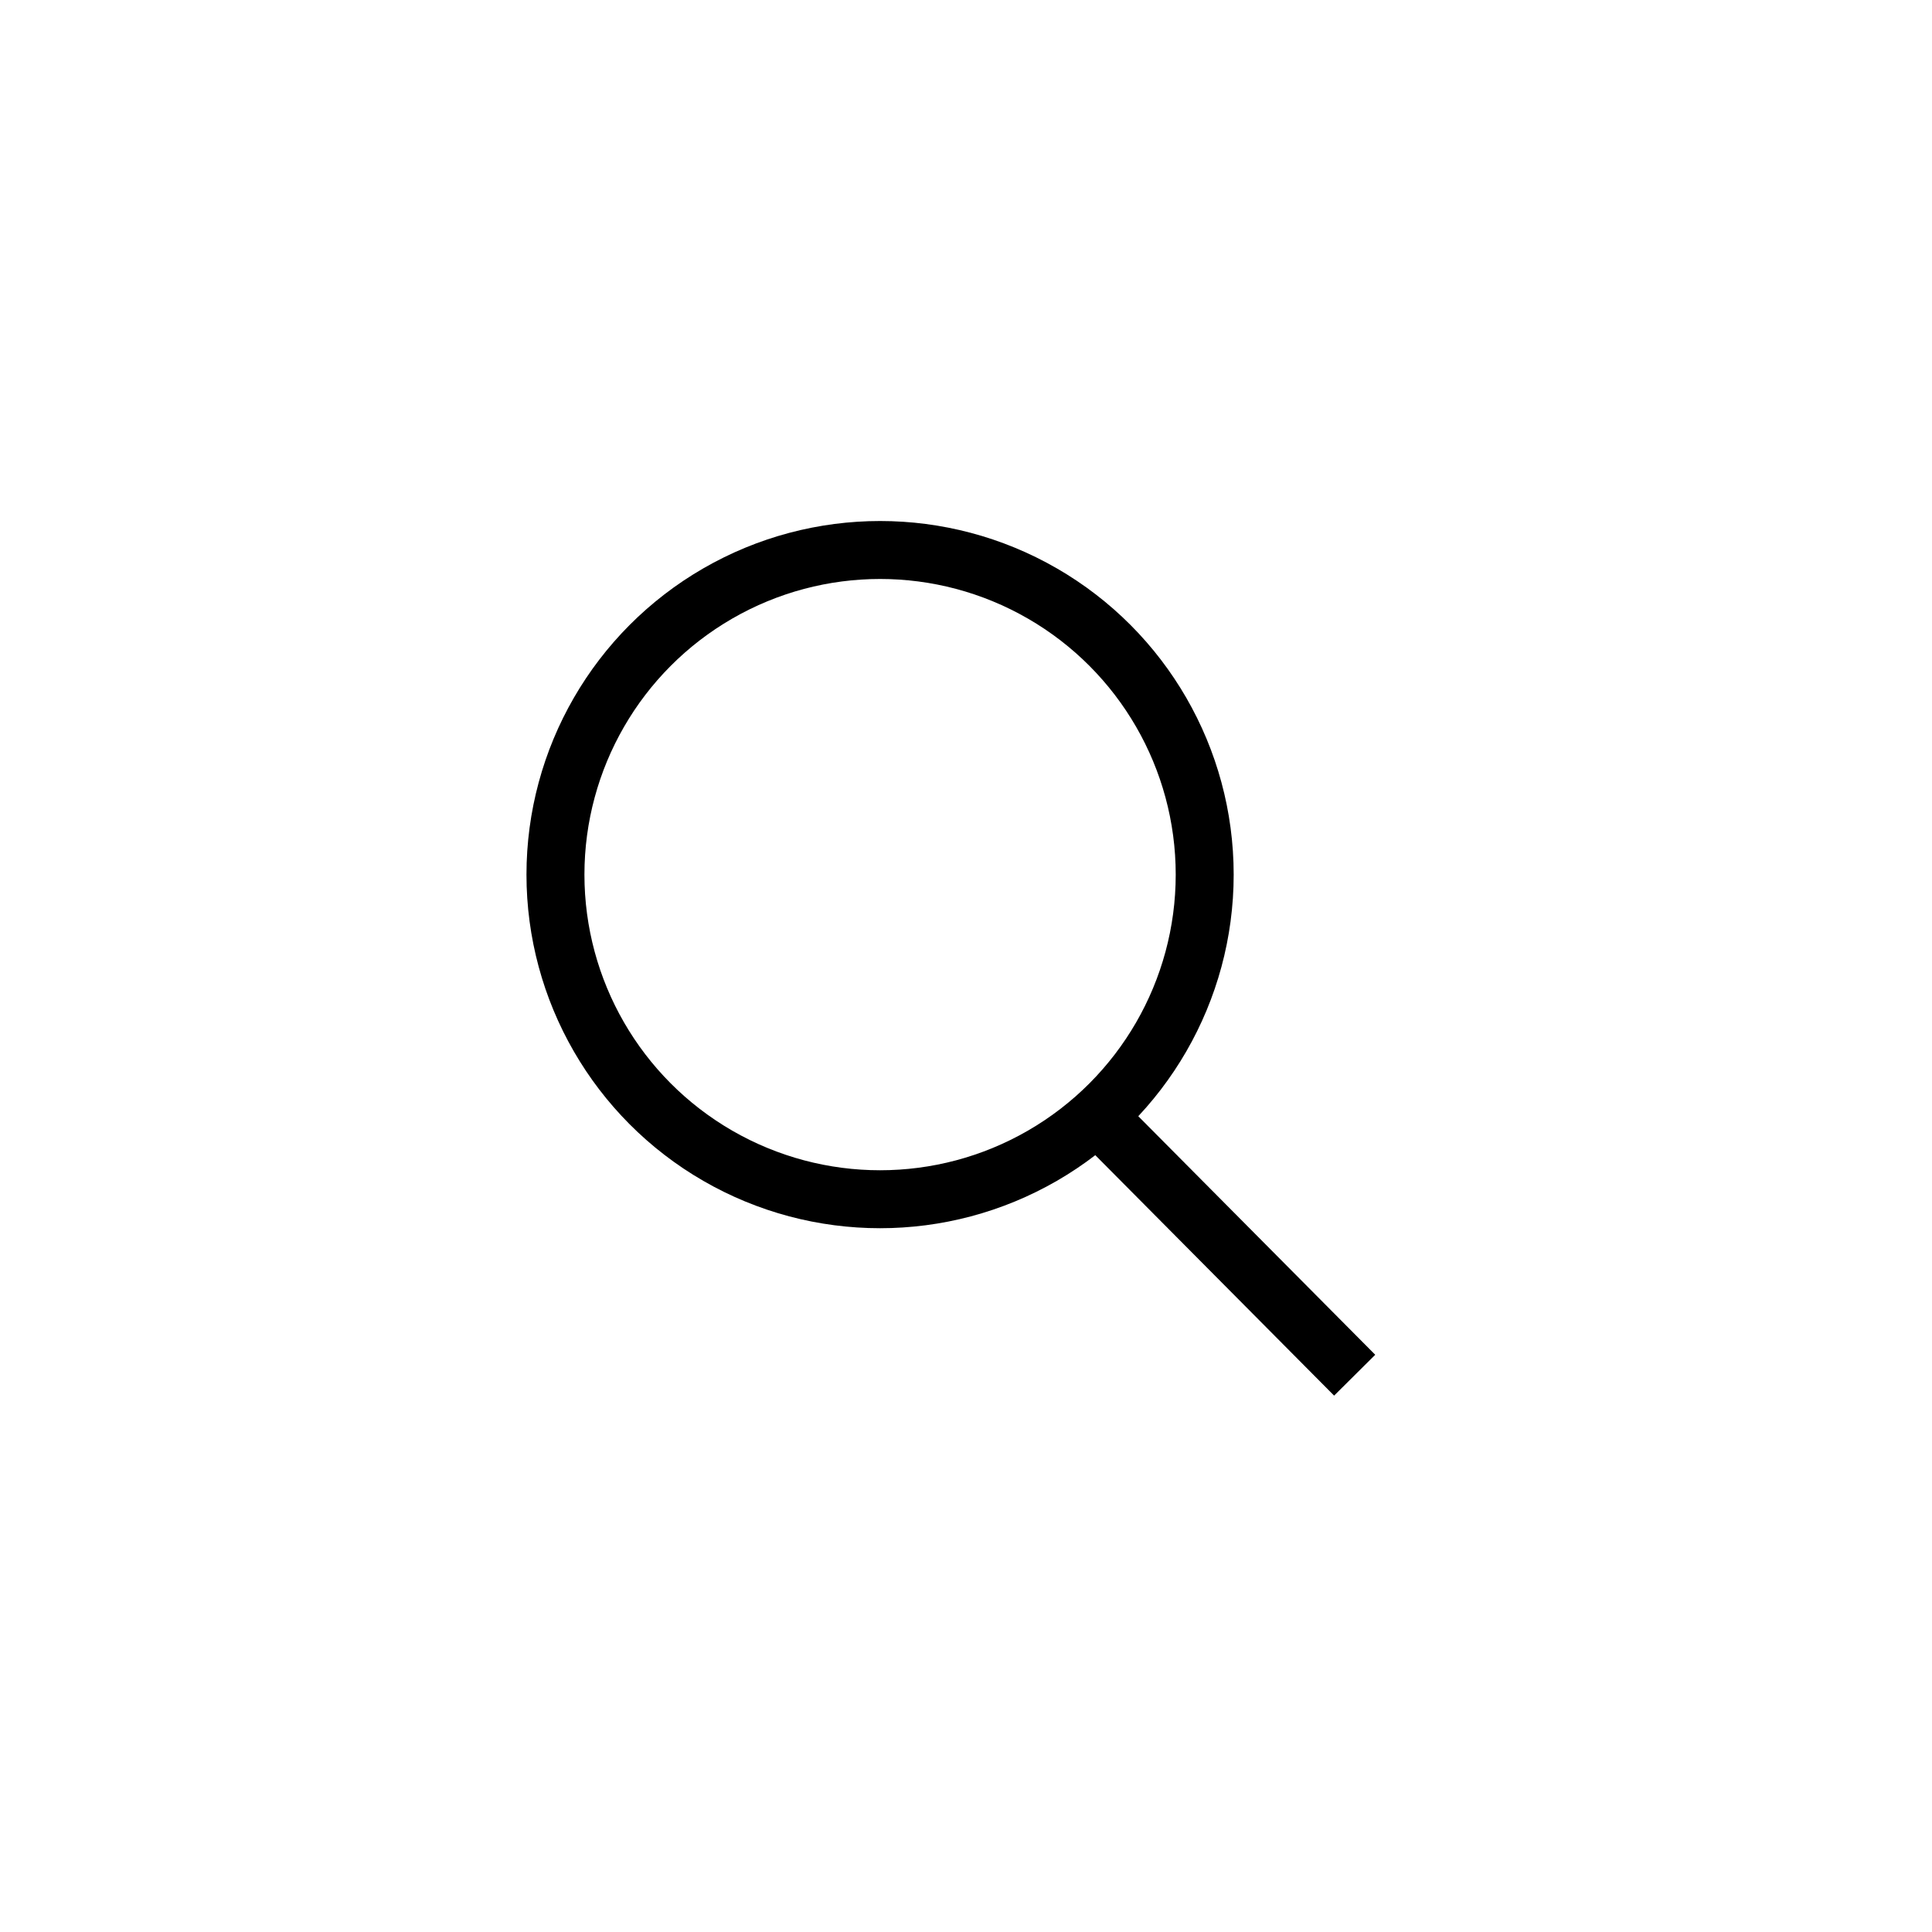 <svg width="40" height="40" viewBox="0 0 40 40" fill="none" xmlns="http://www.w3.org/2000/svg">
<circle cx="18.221" cy="18.108" r="6.721" stroke="#000" stroke-width="1.2"/>
<path d="M23.031 23.422L28.047 28.472" stroke="#000" stroke-width="1.2"/>
</svg>
